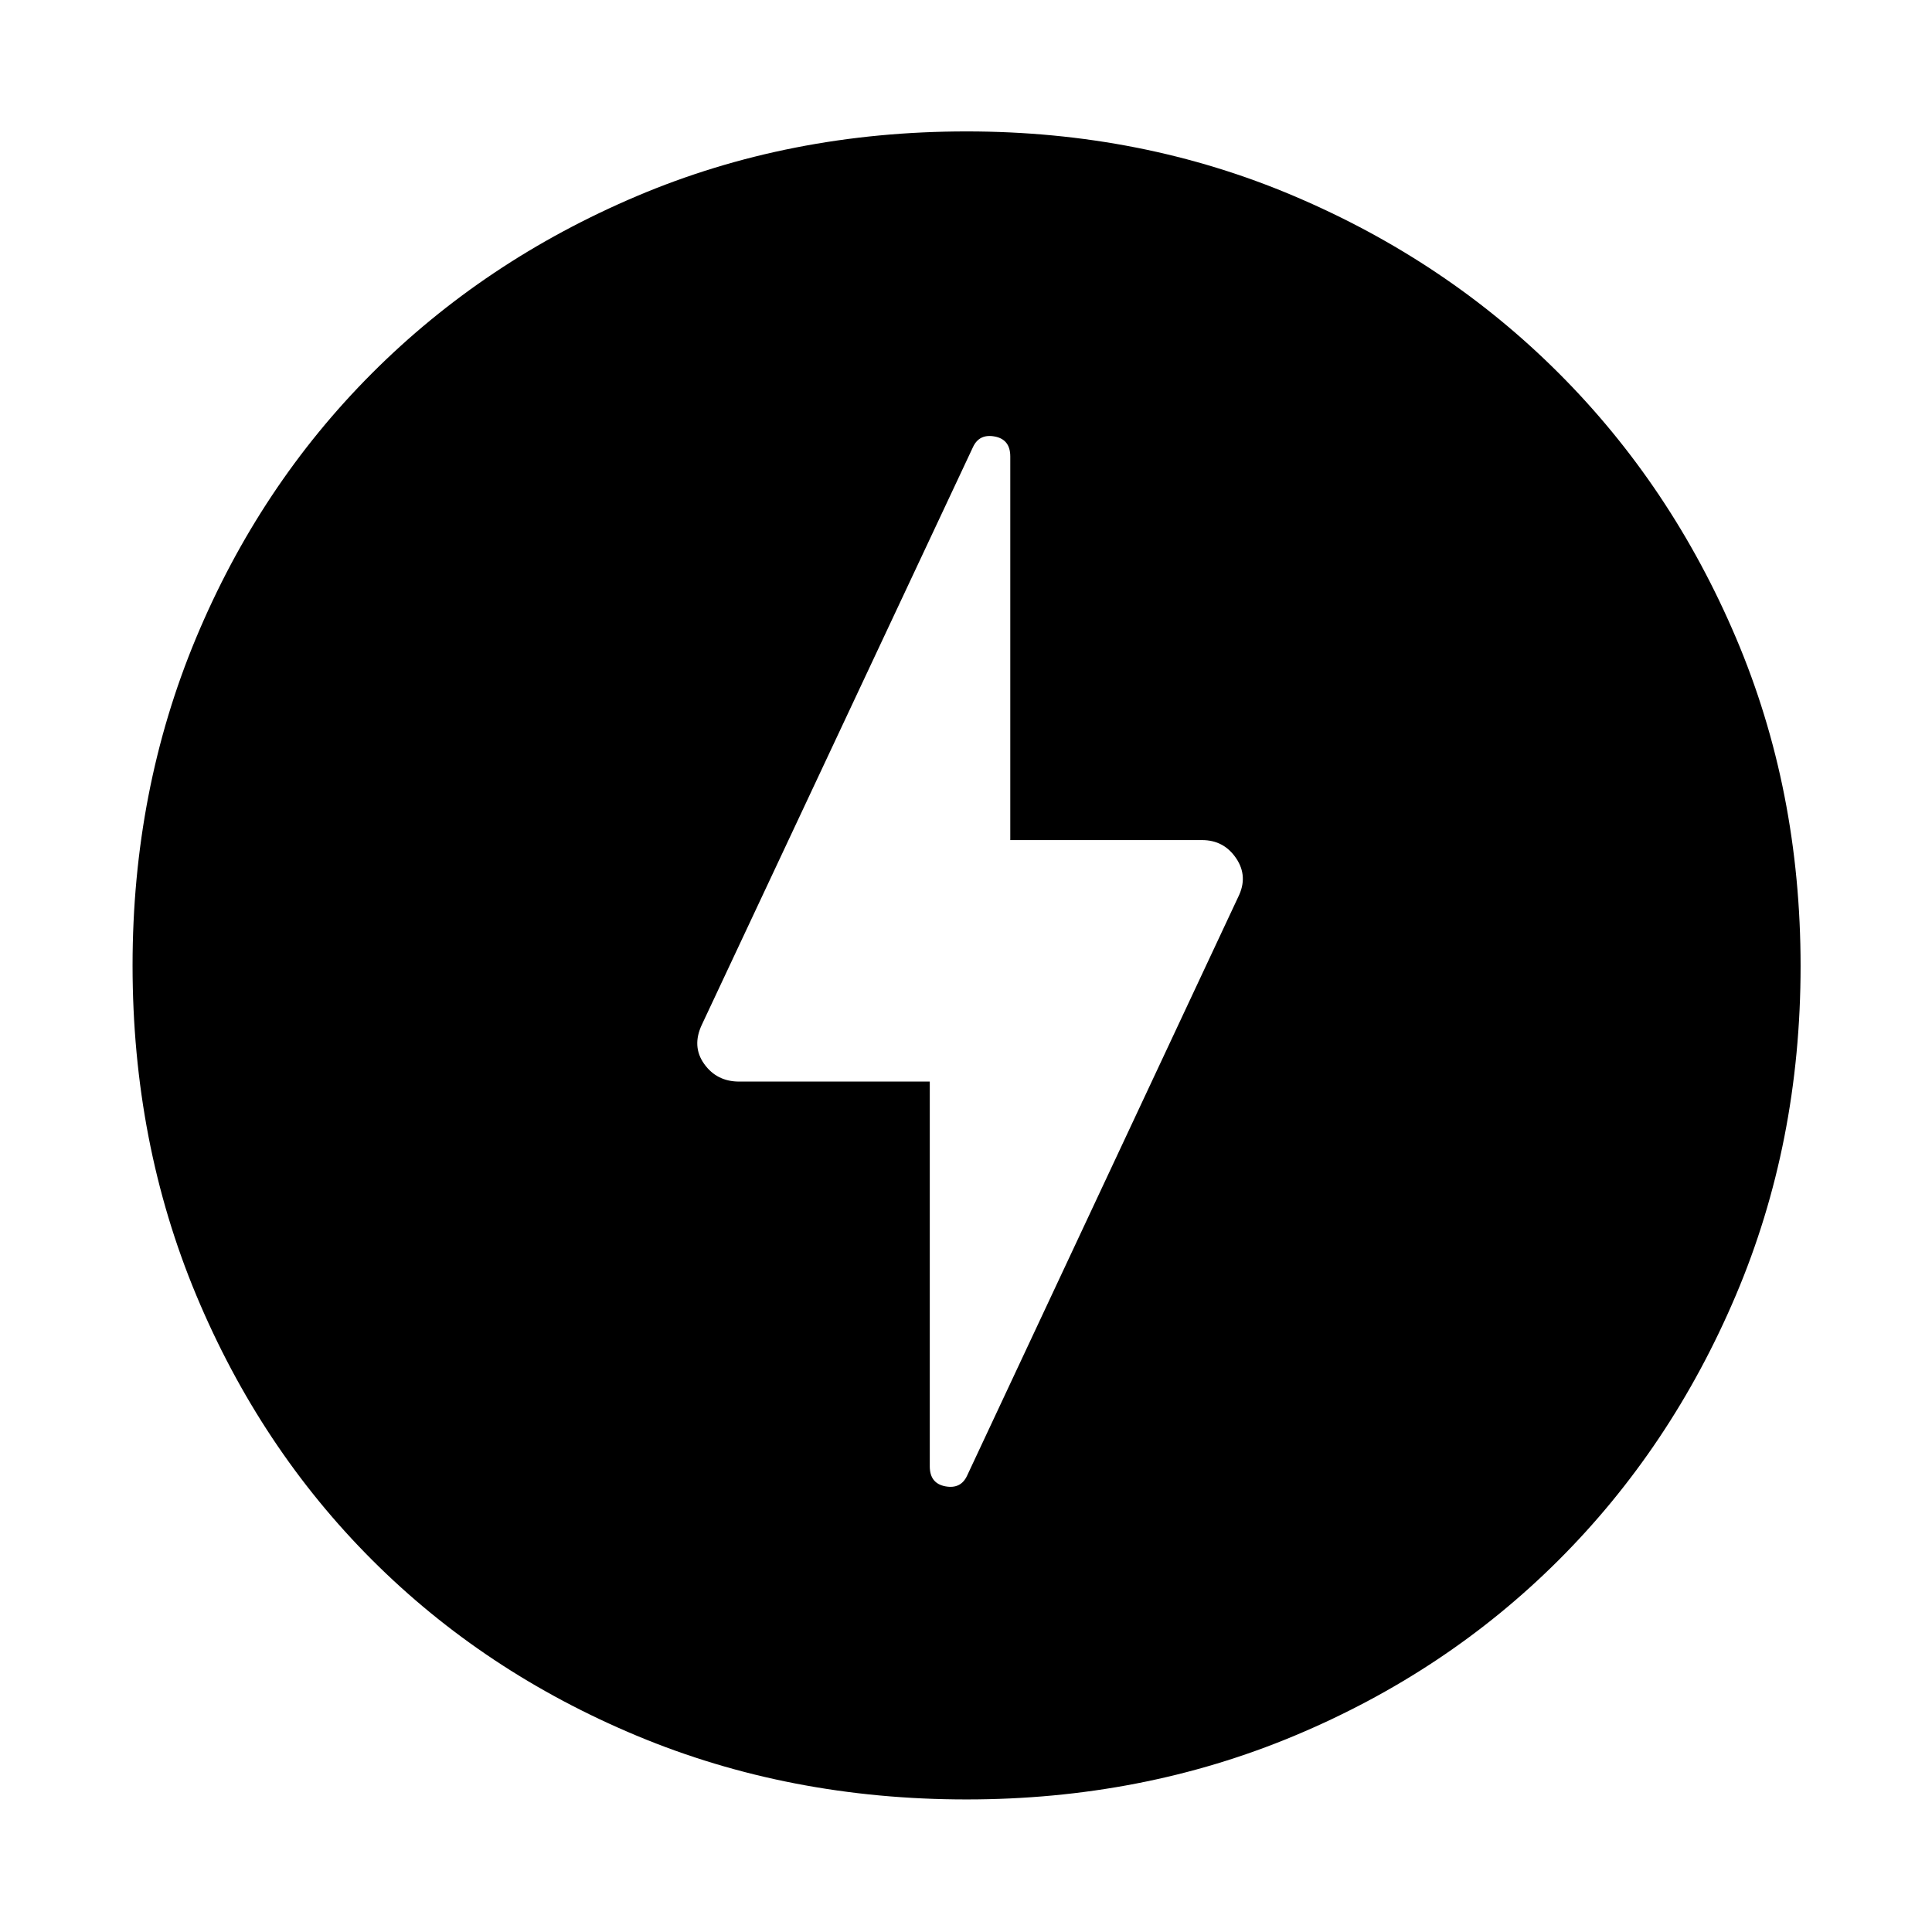 <svg xmlns="http://www.w3.org/2000/svg" width="48" height="48" viewBox="0 -960 960 960"><path d="m480.52-226.7 134.7-287.52q5.13-10.26-.98-19.3-6.1-9.05-16.98-9.05H502v-190.6q0-8.47-7.7-9.93-7.69-1.46-10.82 5.23l-134.7 286.96q-5.13 10.82 1.13 19.58 6.25 8.76 17.39 8.76H462v191.18q0 8.46 7.7 9.93 7.69 1.46 10.82-5.24Zm-.24 160.83q-88.11 0-163.93-31.68-75.81-31.67-131.47-87.33T97.55-316.35q-31.68-75.82-31.68-163.93 0-87.11 31.54-162.68 31.55-75.58 87.34-131.48 55.79-55.9 131.6-88.08 75.82-32.18 163.93-32.18 87.11 0 162.71 32.11 75.61 32.1 131.53 88 55.93 55.89 88.05 131.45Q894.7-567.58 894.7-480q0 87.83-32.18 163.65-32.18 75.81-88.08 131.6-55.9 55.79-131.48 87.34-75.57 31.54-162.68 31.54Z"/></svg>